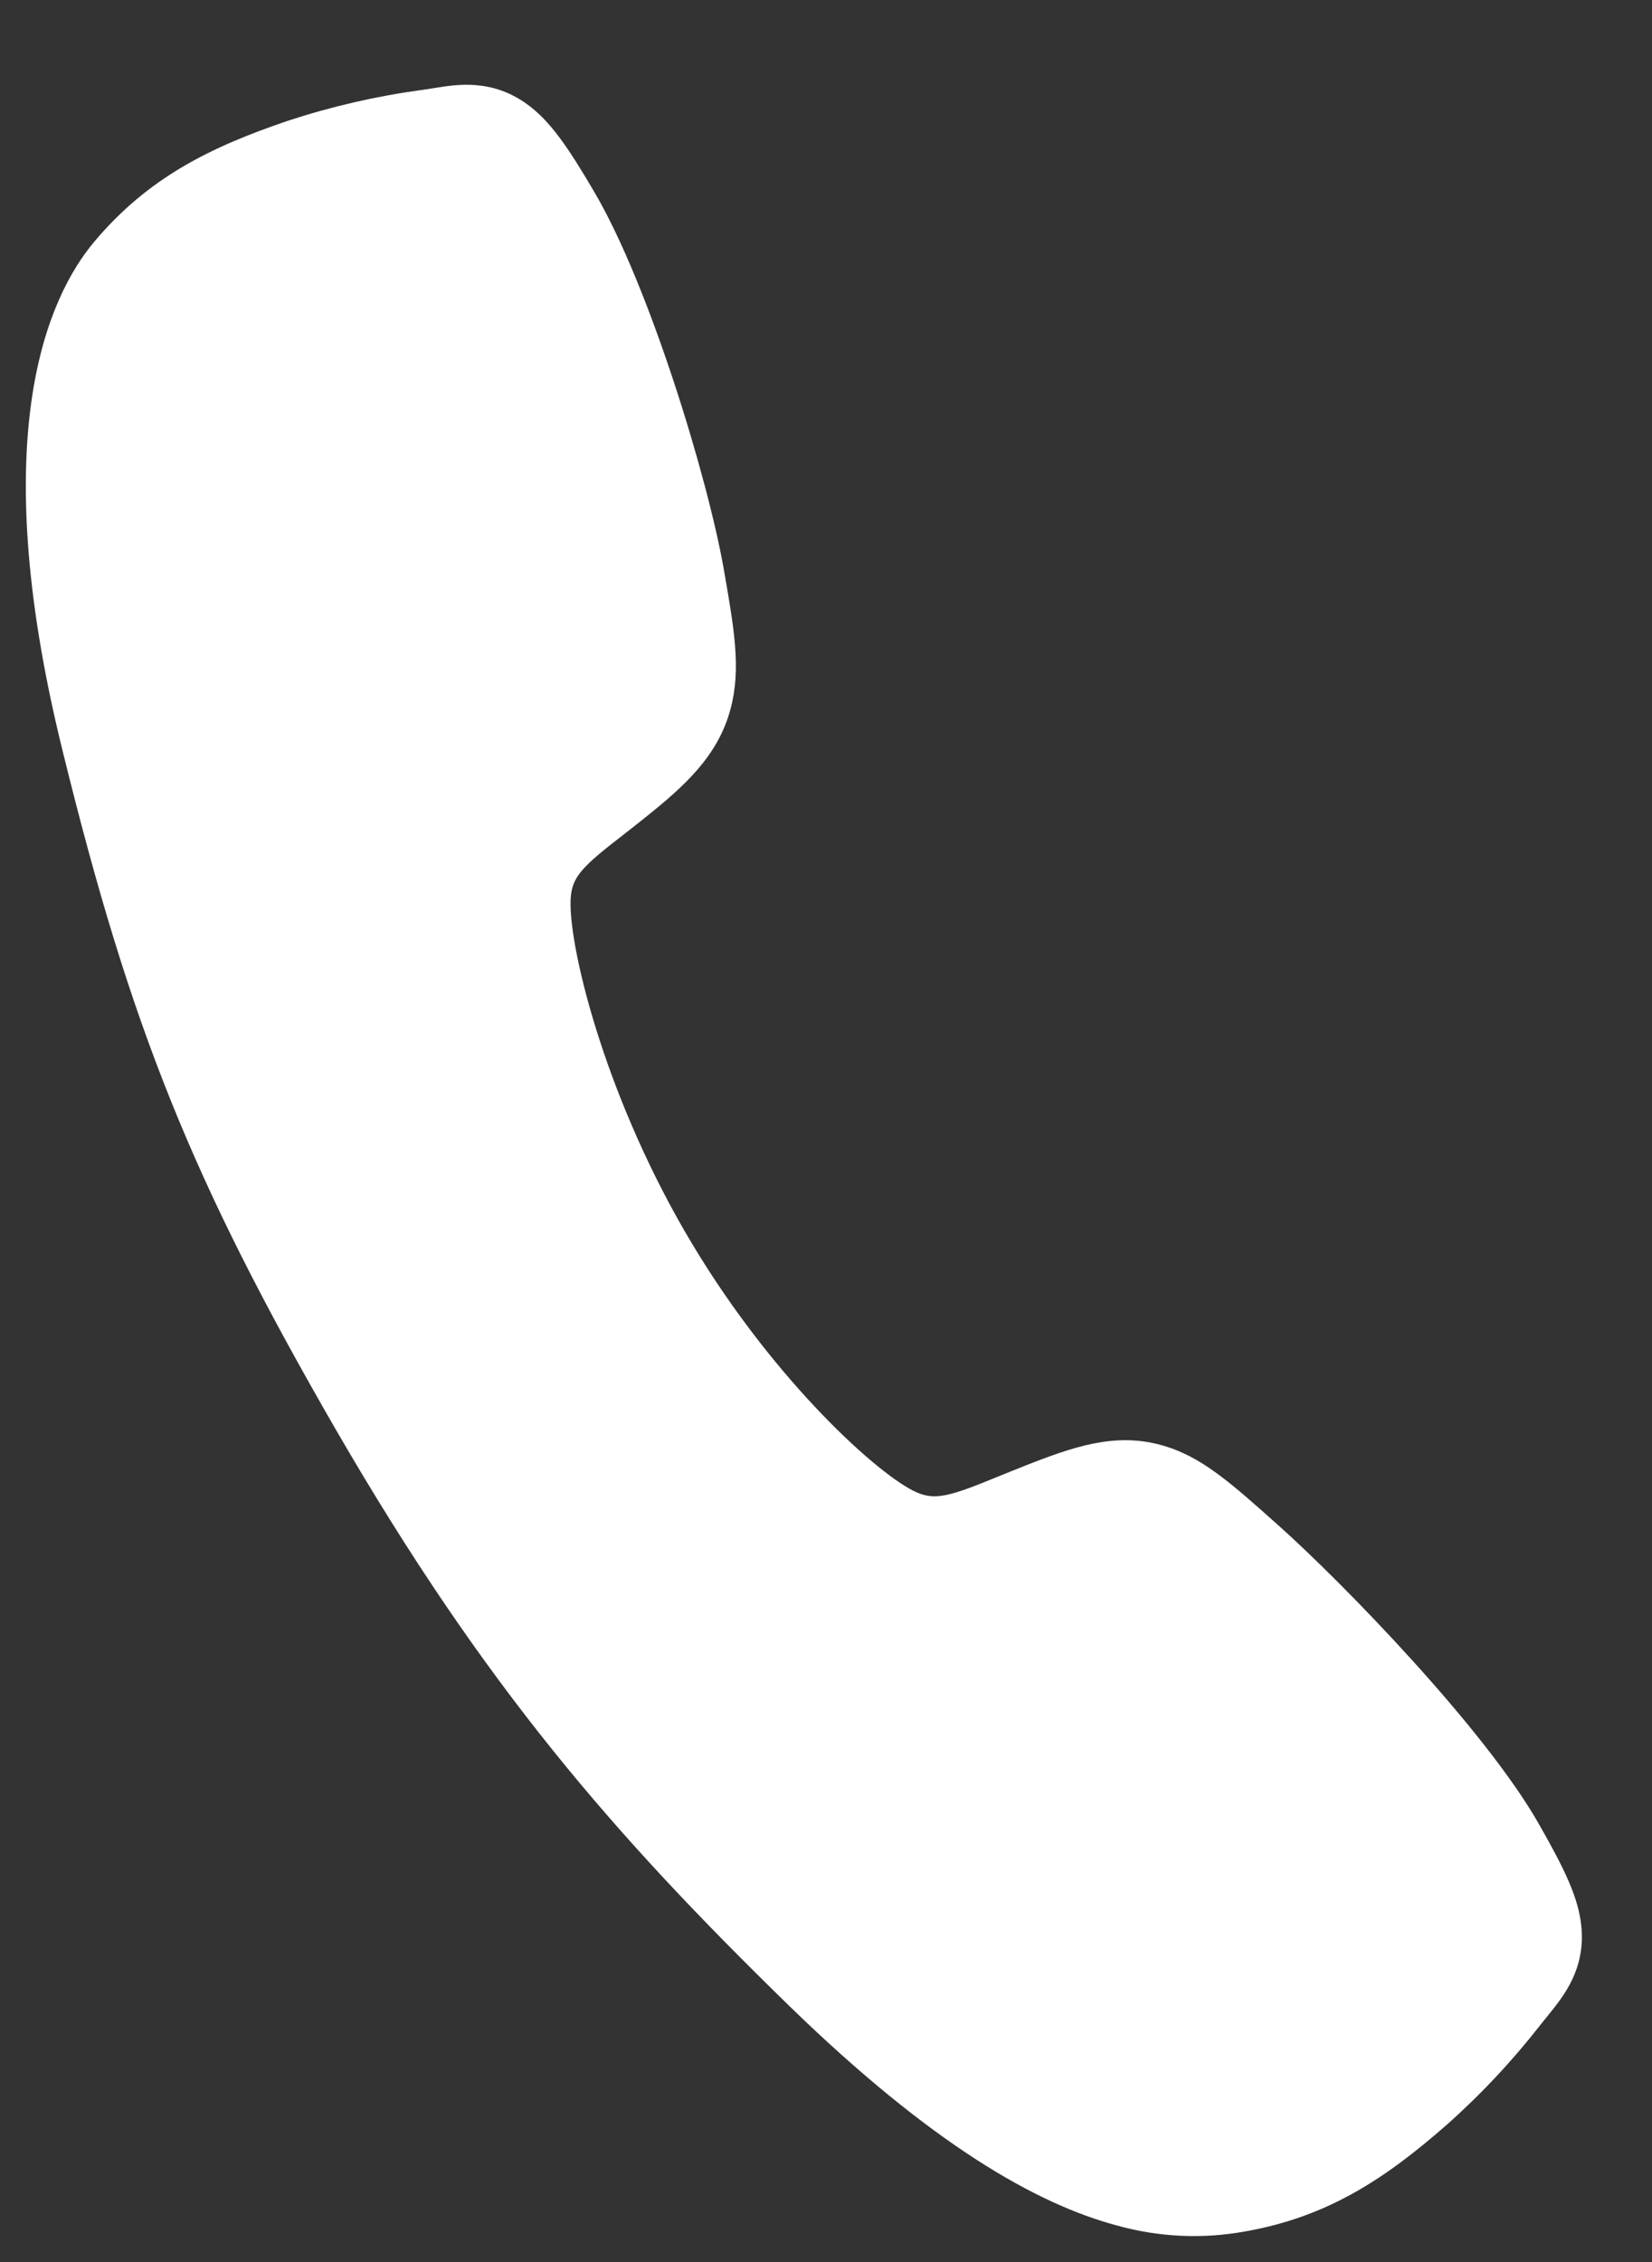 <svg width="19" height="26" viewBox="0 0 19 26" fill="none" xmlns="http://www.w3.org/2000/svg">
<rect x="0" y="0" width="19" height="26" fill="#333333" stroke="none"/>
<path d="M12.846 25.58C11.925 25.334 10.721 24.654 9.074 23.053C7.073 21.102 5.578 19.394 3.862 16.431C2.209 13.569 1.501 11.813 0.713 8.602C-0.178 4.977 0.562 3.4 1.083 2.78C1.704 2.04 2.422 1.69 3.309 1.389C3.811 1.224 4.327 1.105 4.852 1.034C4.904 1.027 4.953 1.019 4.997 1.012C5.259 0.969 5.655 0.905 6.058 1.195C6.326 1.387 6.532 1.689 6.839 2.213C7.47 3.288 8.136 5.484 8.321 6.524C8.444 7.225 8.526 7.688 8.402 8.149C8.258 8.689 7.875 9.033 7.424 9.394C7.34 9.462 7.257 9.526 7.177 9.589C6.691 9.964 6.576 10.079 6.563 10.336C6.537 10.854 6.931 12.52 7.875 14.152C8.82 15.783 10.037 16.897 10.5 17.133C10.739 17.255 10.9 17.21 11.486 16.969C11.571 16.935 11.657 16.899 11.747 16.864C12.35 16.624 12.818 16.466 13.345 16.607L13.348 16.608C13.807 16.731 14.146 17.035 14.709 17.538C15.444 18.194 17.073 19.869 17.693 20.955C17.995 21.483 18.154 21.811 18.187 22.139C18.237 22.634 17.982 22.944 17.815 23.152C17.787 23.186 17.756 23.224 17.723 23.266C17.398 23.683 17.036 24.07 16.641 24.421C15.938 25.037 15.275 25.481 14.321 25.648C13.831 25.738 13.326 25.714 12.846 25.58Z" fill="white"/>
</svg>

